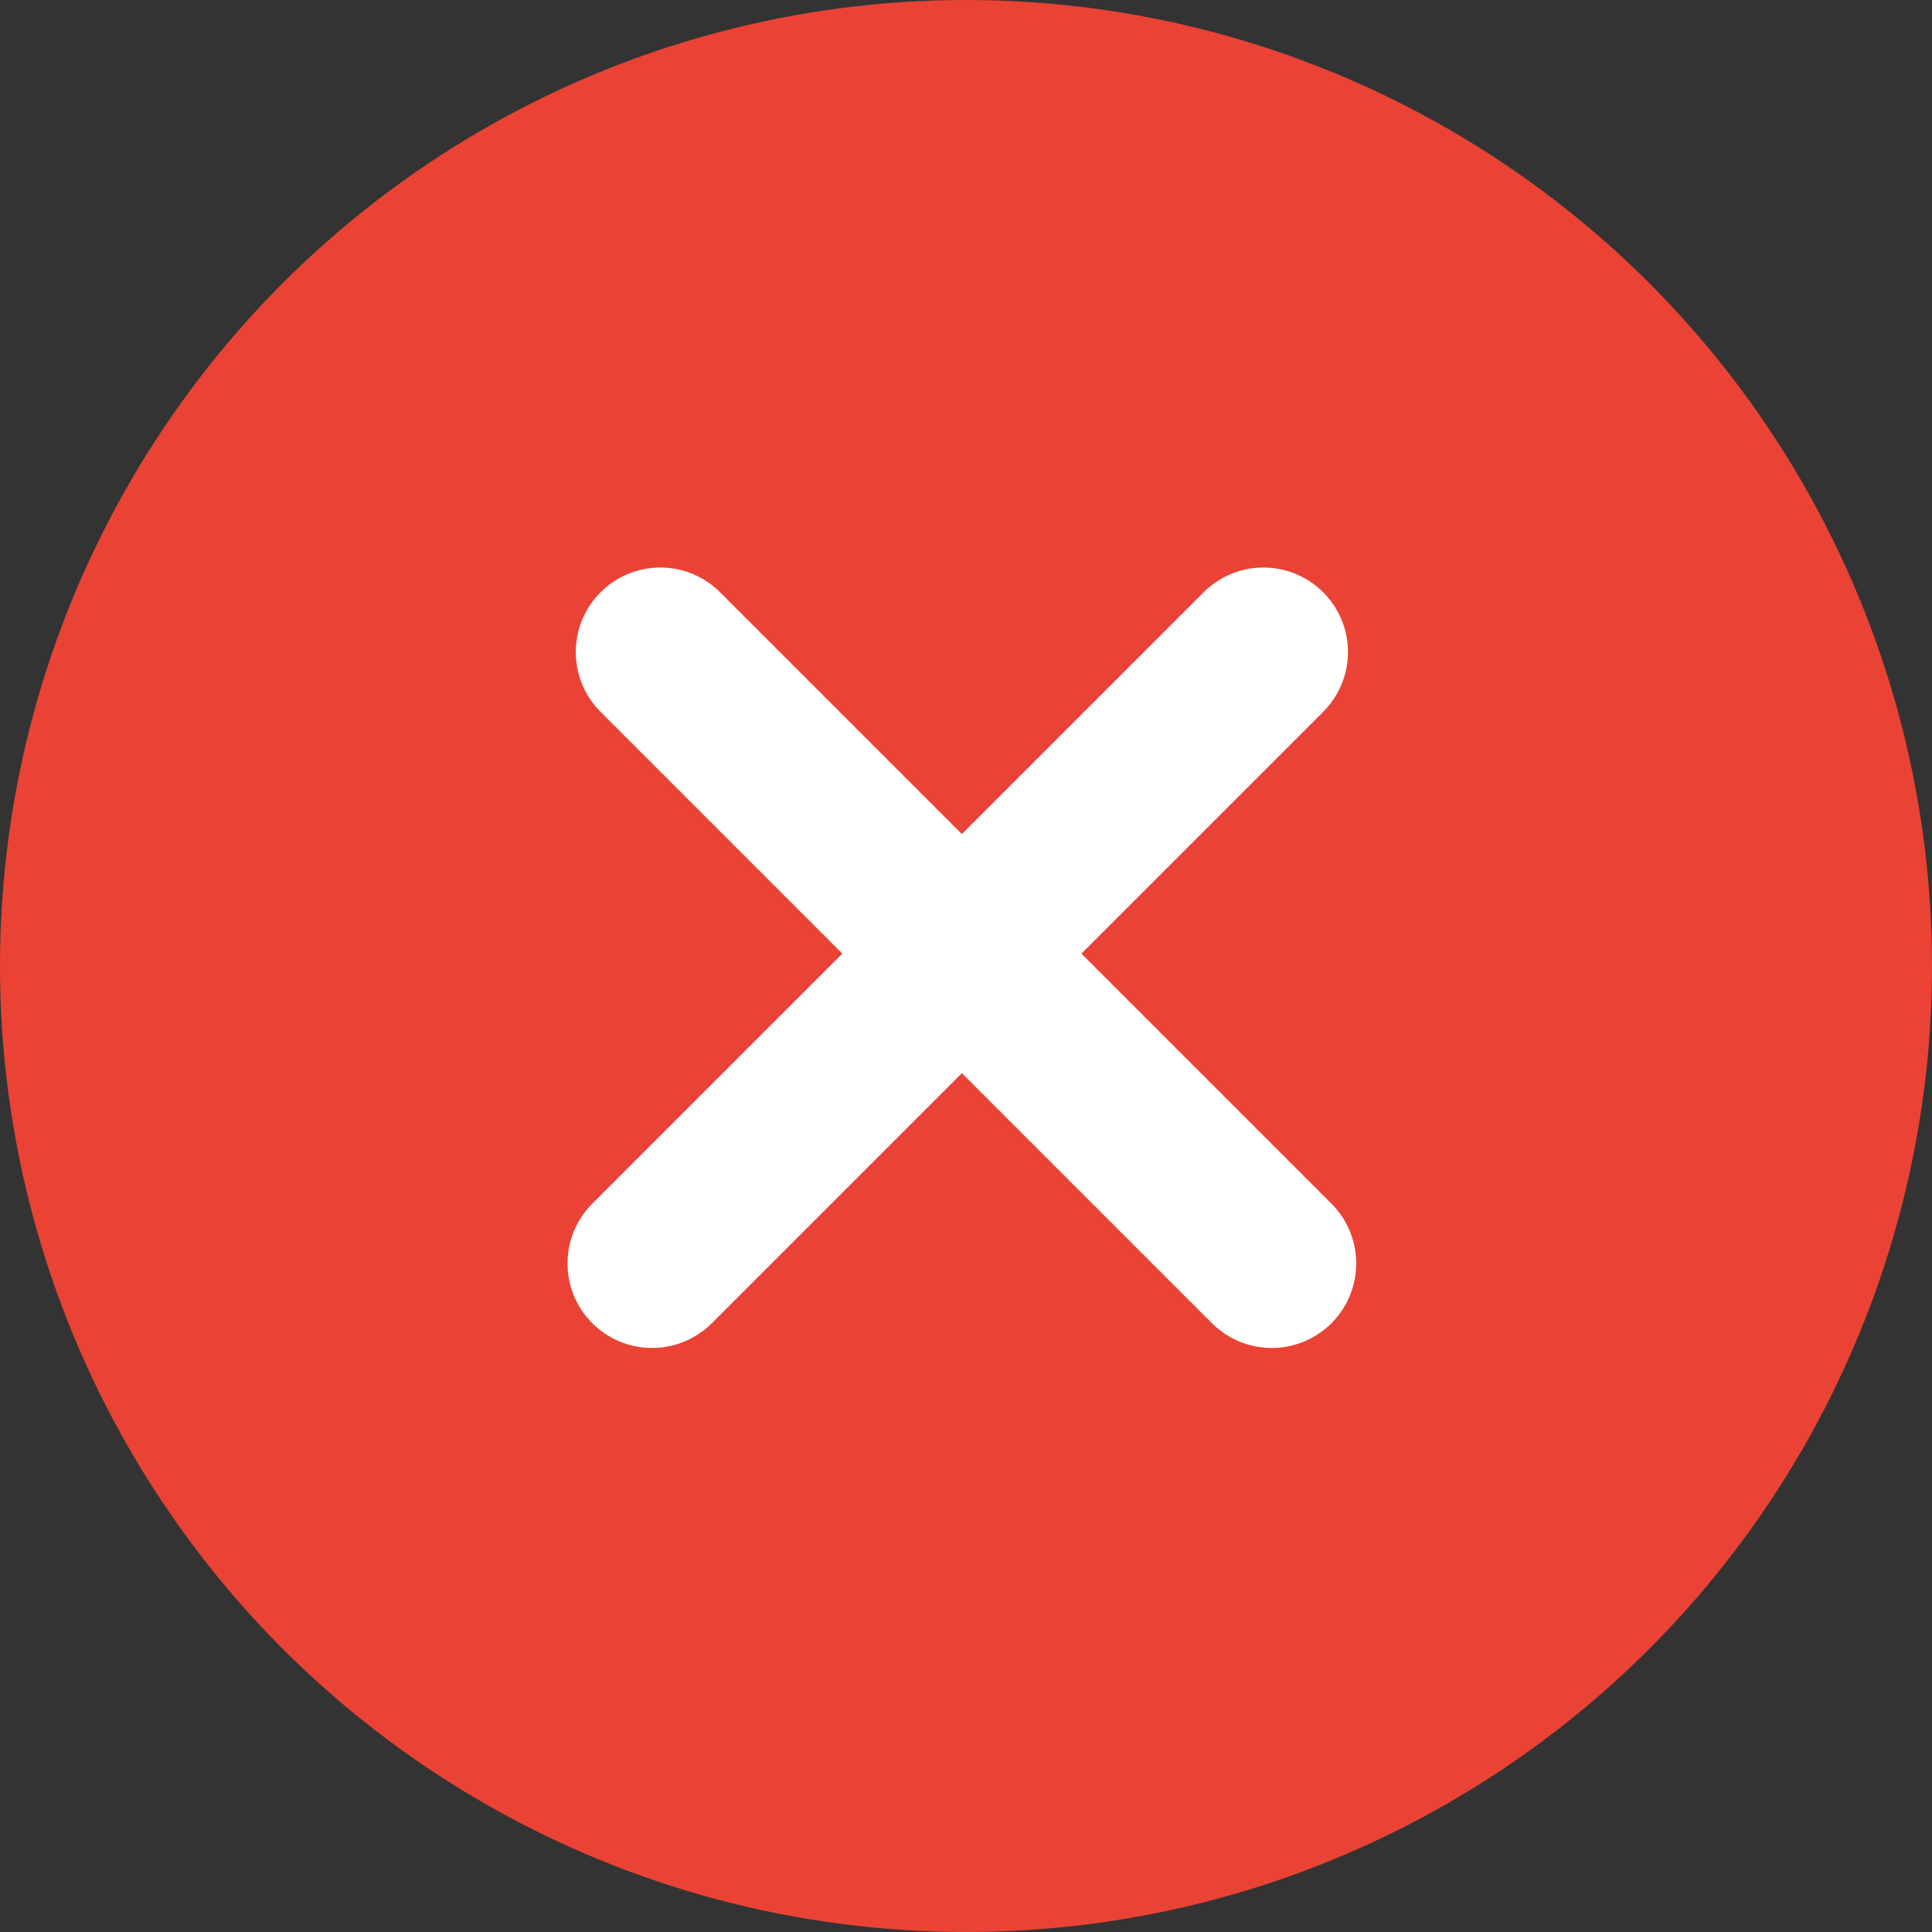 <svg width="80" height="80" viewBox="0 0 80 80" fill="none" xmlns="http://www.w3.org/2000/svg">
    <rect x="0" y="0" width="80" height="80" fill="#333333" stroke="none"/>
    <circle cx="40" cy="40" r="40" fill="#EA4335" />
    <path d="M27 52.316L52.316 27" stroke="white" stroke-width="7" stroke-linecap="round" stroke-linejoin="round" />
    <path d="M52.658 52.316L27.342 27" stroke="white" stroke-width="7" stroke-linecap="round" stroke-linejoin="round" />
</svg>